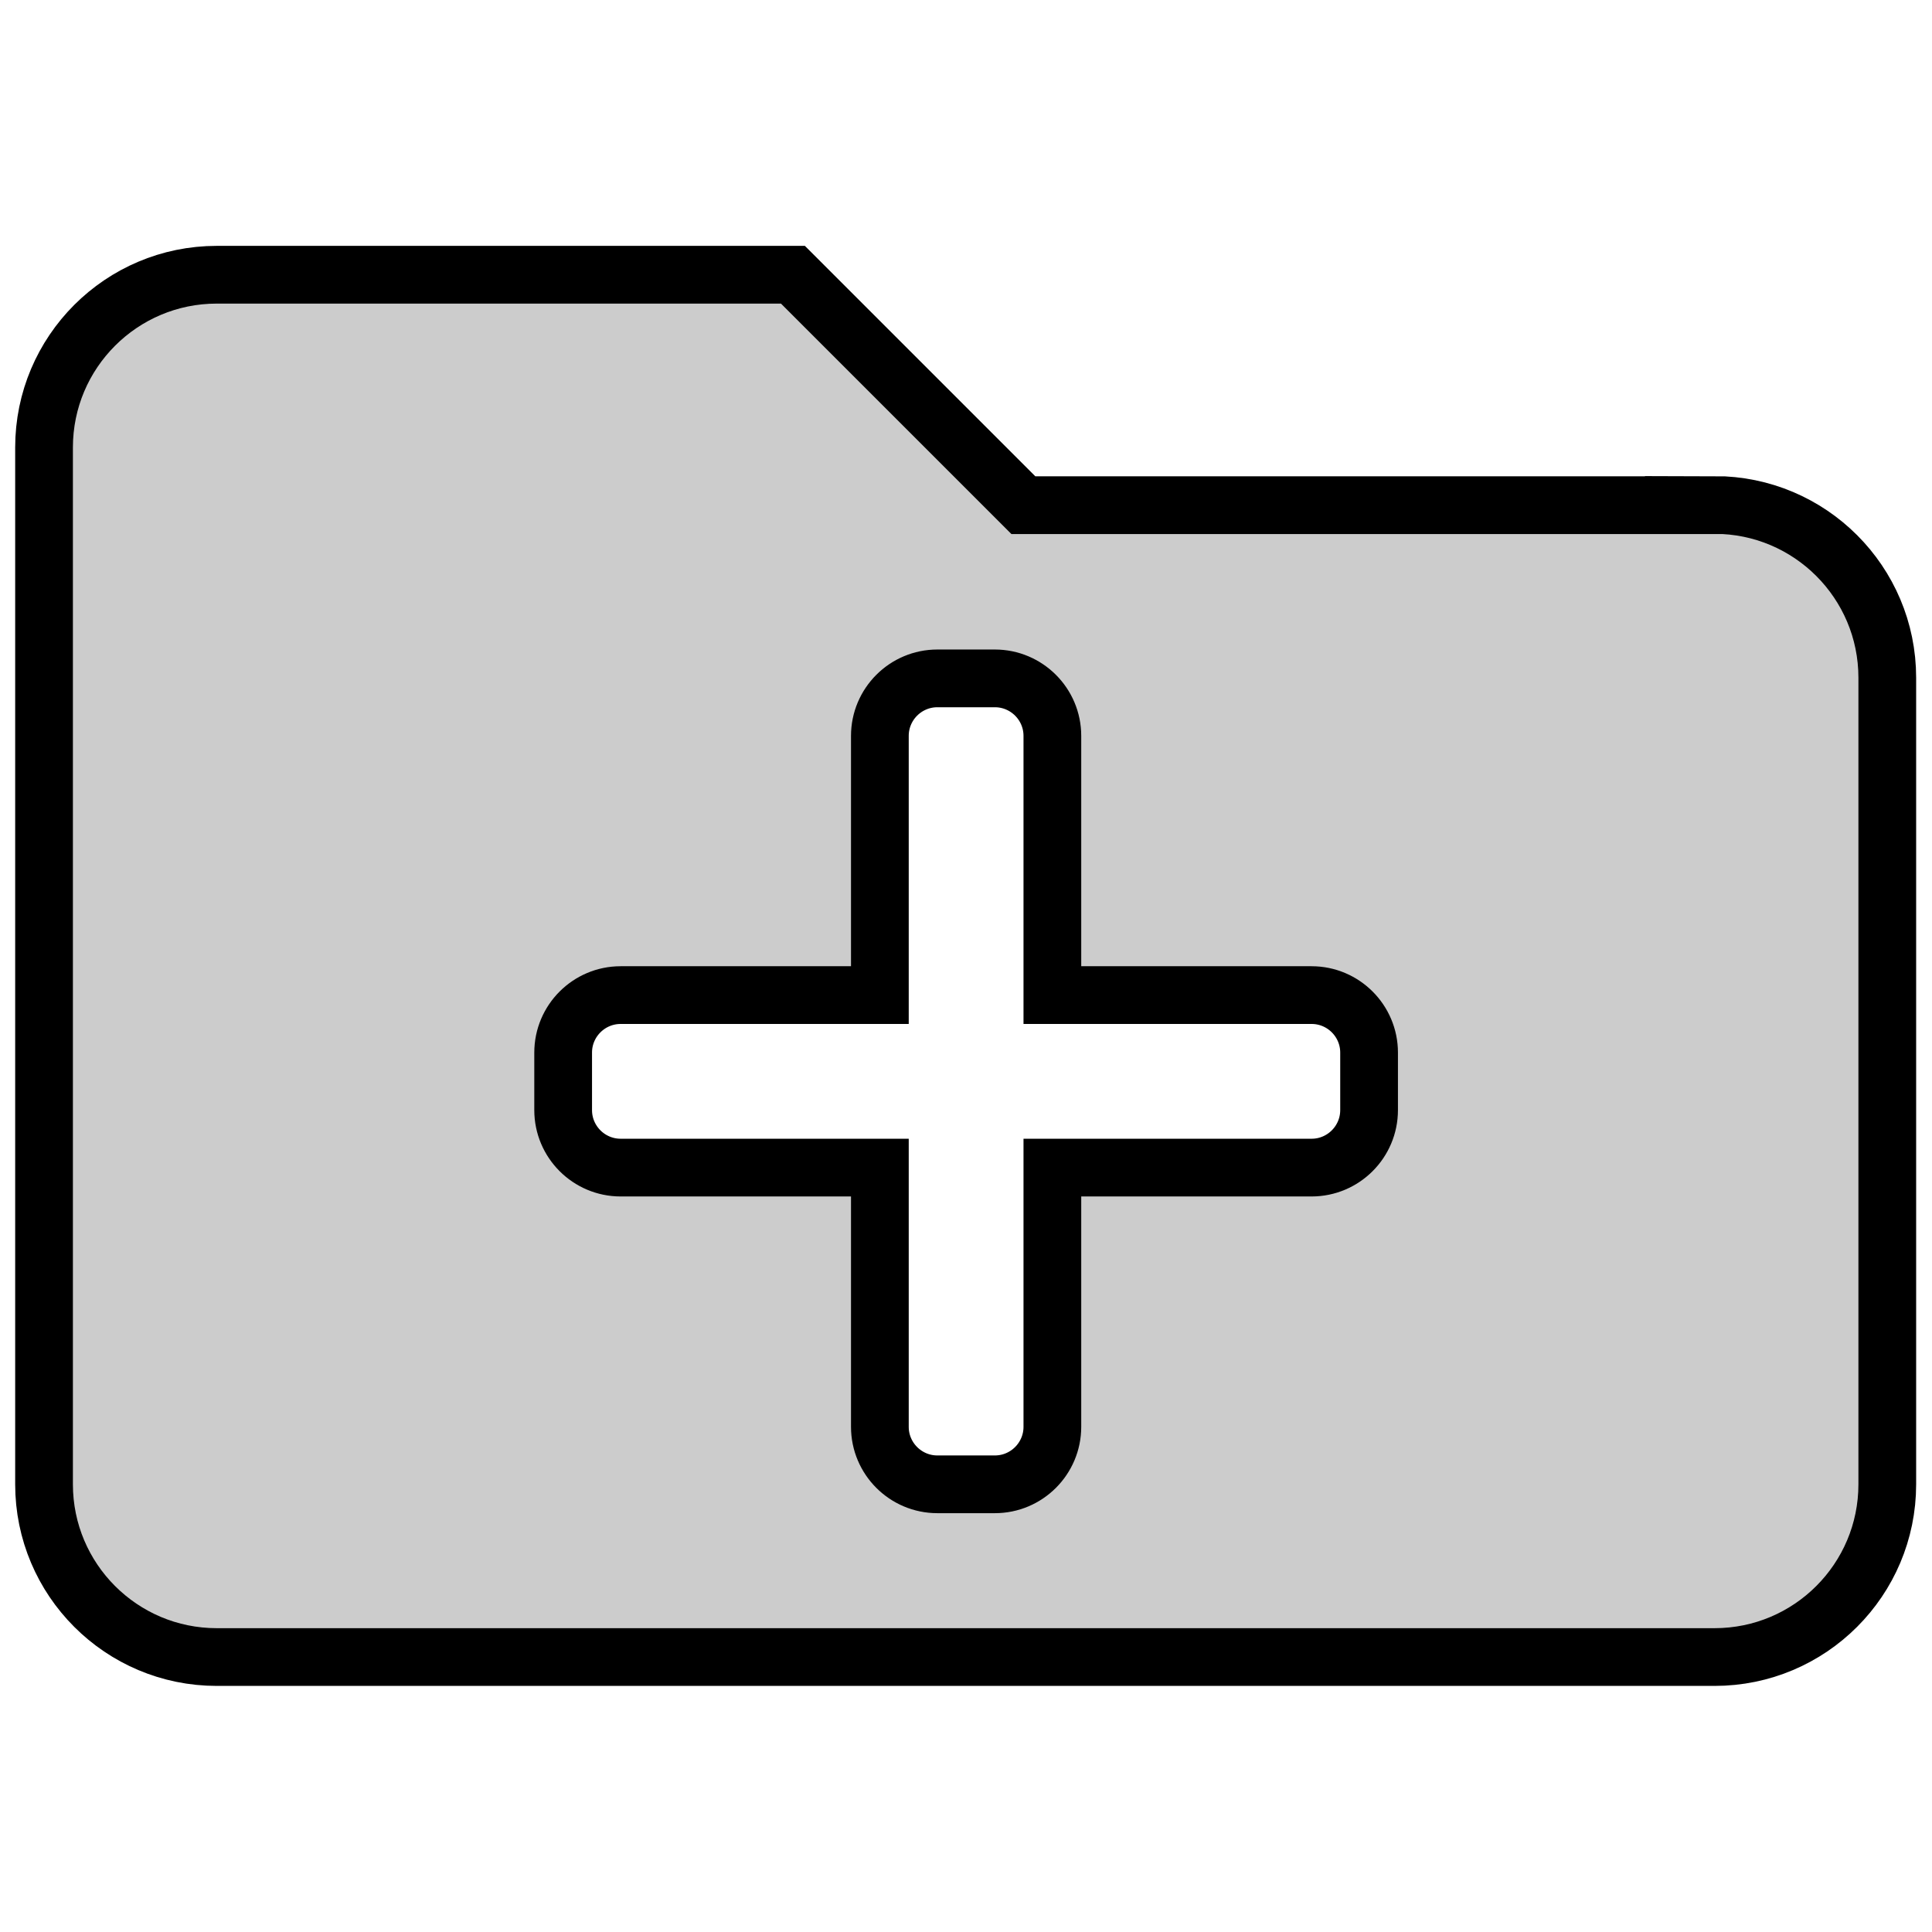 <?xml version="1.0" encoding="UTF-8" standalone="no"?>
<!-- Created with Inkscape (http://www.inkscape.org/) -->

<svg
   xmlns:dc="http://purl.org/dc/elements/1.1/"
   xmlns:cc="http://creativecommons.org/ns#"
   xmlns:rdf="http://www.w3.org/1999/02/22-rdf-syntax-ns#"
   xmlns:svg="http://www.w3.org/2000/svg"
   xmlns="http://www.w3.org/2000/svg"
   xmlns:sodipodi="http://sodipodi.sourceforge.net/DTD/sodipodi-0.dtd"
   xmlns:inkscape="http://www.inkscape.org/namespaces/inkscape"
   width="32"
   height="32"
   viewBox="0 0 8.467 8.467"
   version="1.1"
   id="svg2706"
   inkscape:version="0.92.4 (unknown)"
   sodipodi:docname="new.svg">
  <defs
     id="defs2700" />
  <sodipodi:namedview
     id="base"
     pagecolor="#ffffff"
     bordercolor="#666666"
     borderopacity="1.0"
     inkscape:pageopacity="0.0"
     inkscape:pageshadow="2"
     inkscape:zoom="8.0125"
     inkscape:cx="25.005466"
     inkscape:cy="25.376153"
     inkscape:document-units="mm"
     inkscape:current-layer="layer1"
     showgrid="false"
     fit-margin-top="0"
     fit-margin-left="0"
     fit-margin-right="0"
     fit-margin-bottom="0"
     inkscape:window-width="1600"
     inkscape:window-height="832"
     inkscape:window-x="0"
     inkscape:window-y="0"
     inkscape:window-maximized="1"
     units="px" />
  <g
     inkscape:label="Ebene 1"
     inkscape:groupmode="layer"
     id="layer1"
     transform="translate(173.504,-22.627)">
    <path
       id="path1956"
       d="m -165.989,24.841 h -3.03 l -1.01,-1.01 h -2.525 c -0.418,0 -0.757,0.339 -0.757,0.757 v 4.544 c 0,0.418 0.339,0.757 0.757,0.757 h 6.564 c 0.418,0 0.757,-0.339 0.757,-0.757 v -3.535 c 0,-0.418 -0.339,-0.757 -0.757,-0.757 z m -1.515,2.651 c 0,0.139 -0.113,0.252 -0.252,0.252 h -1.136 v 1.136 c 0,0.139 -0.113,0.252 -0.252,0.252 h -0.252 c -0.139,0 -0.252,-0.113 -0.252,-0.252 v -1.136 h -1.136 c -0.139,0 -0.252,-0.113 -0.252,-0.252 v -0.252 c 0,-0.139 0.113,-0.252 0.252,-0.252 h 1.136 v -1.136 c 0,-0.139 0.113,-0.252 0.252,-0.252 h 0.252 c 0.139,0 0.252,0.113 0.252,0.252 v 1.136 h 1.136 c 0.139,0 0.252,0.113 0.252,0.252 z"
       inkscape:connector-curvature="0"
       style="fill:#cccccc;fill-opacity:1;stroke:#000000;stroke-width:0.253;stroke-miterlimit:4;stroke-dasharray:none;stroke-opacity:1"
       inkscape:export-xdpi="90"
       inkscape:export-ydpi="90" />
  </g>
</svg>
